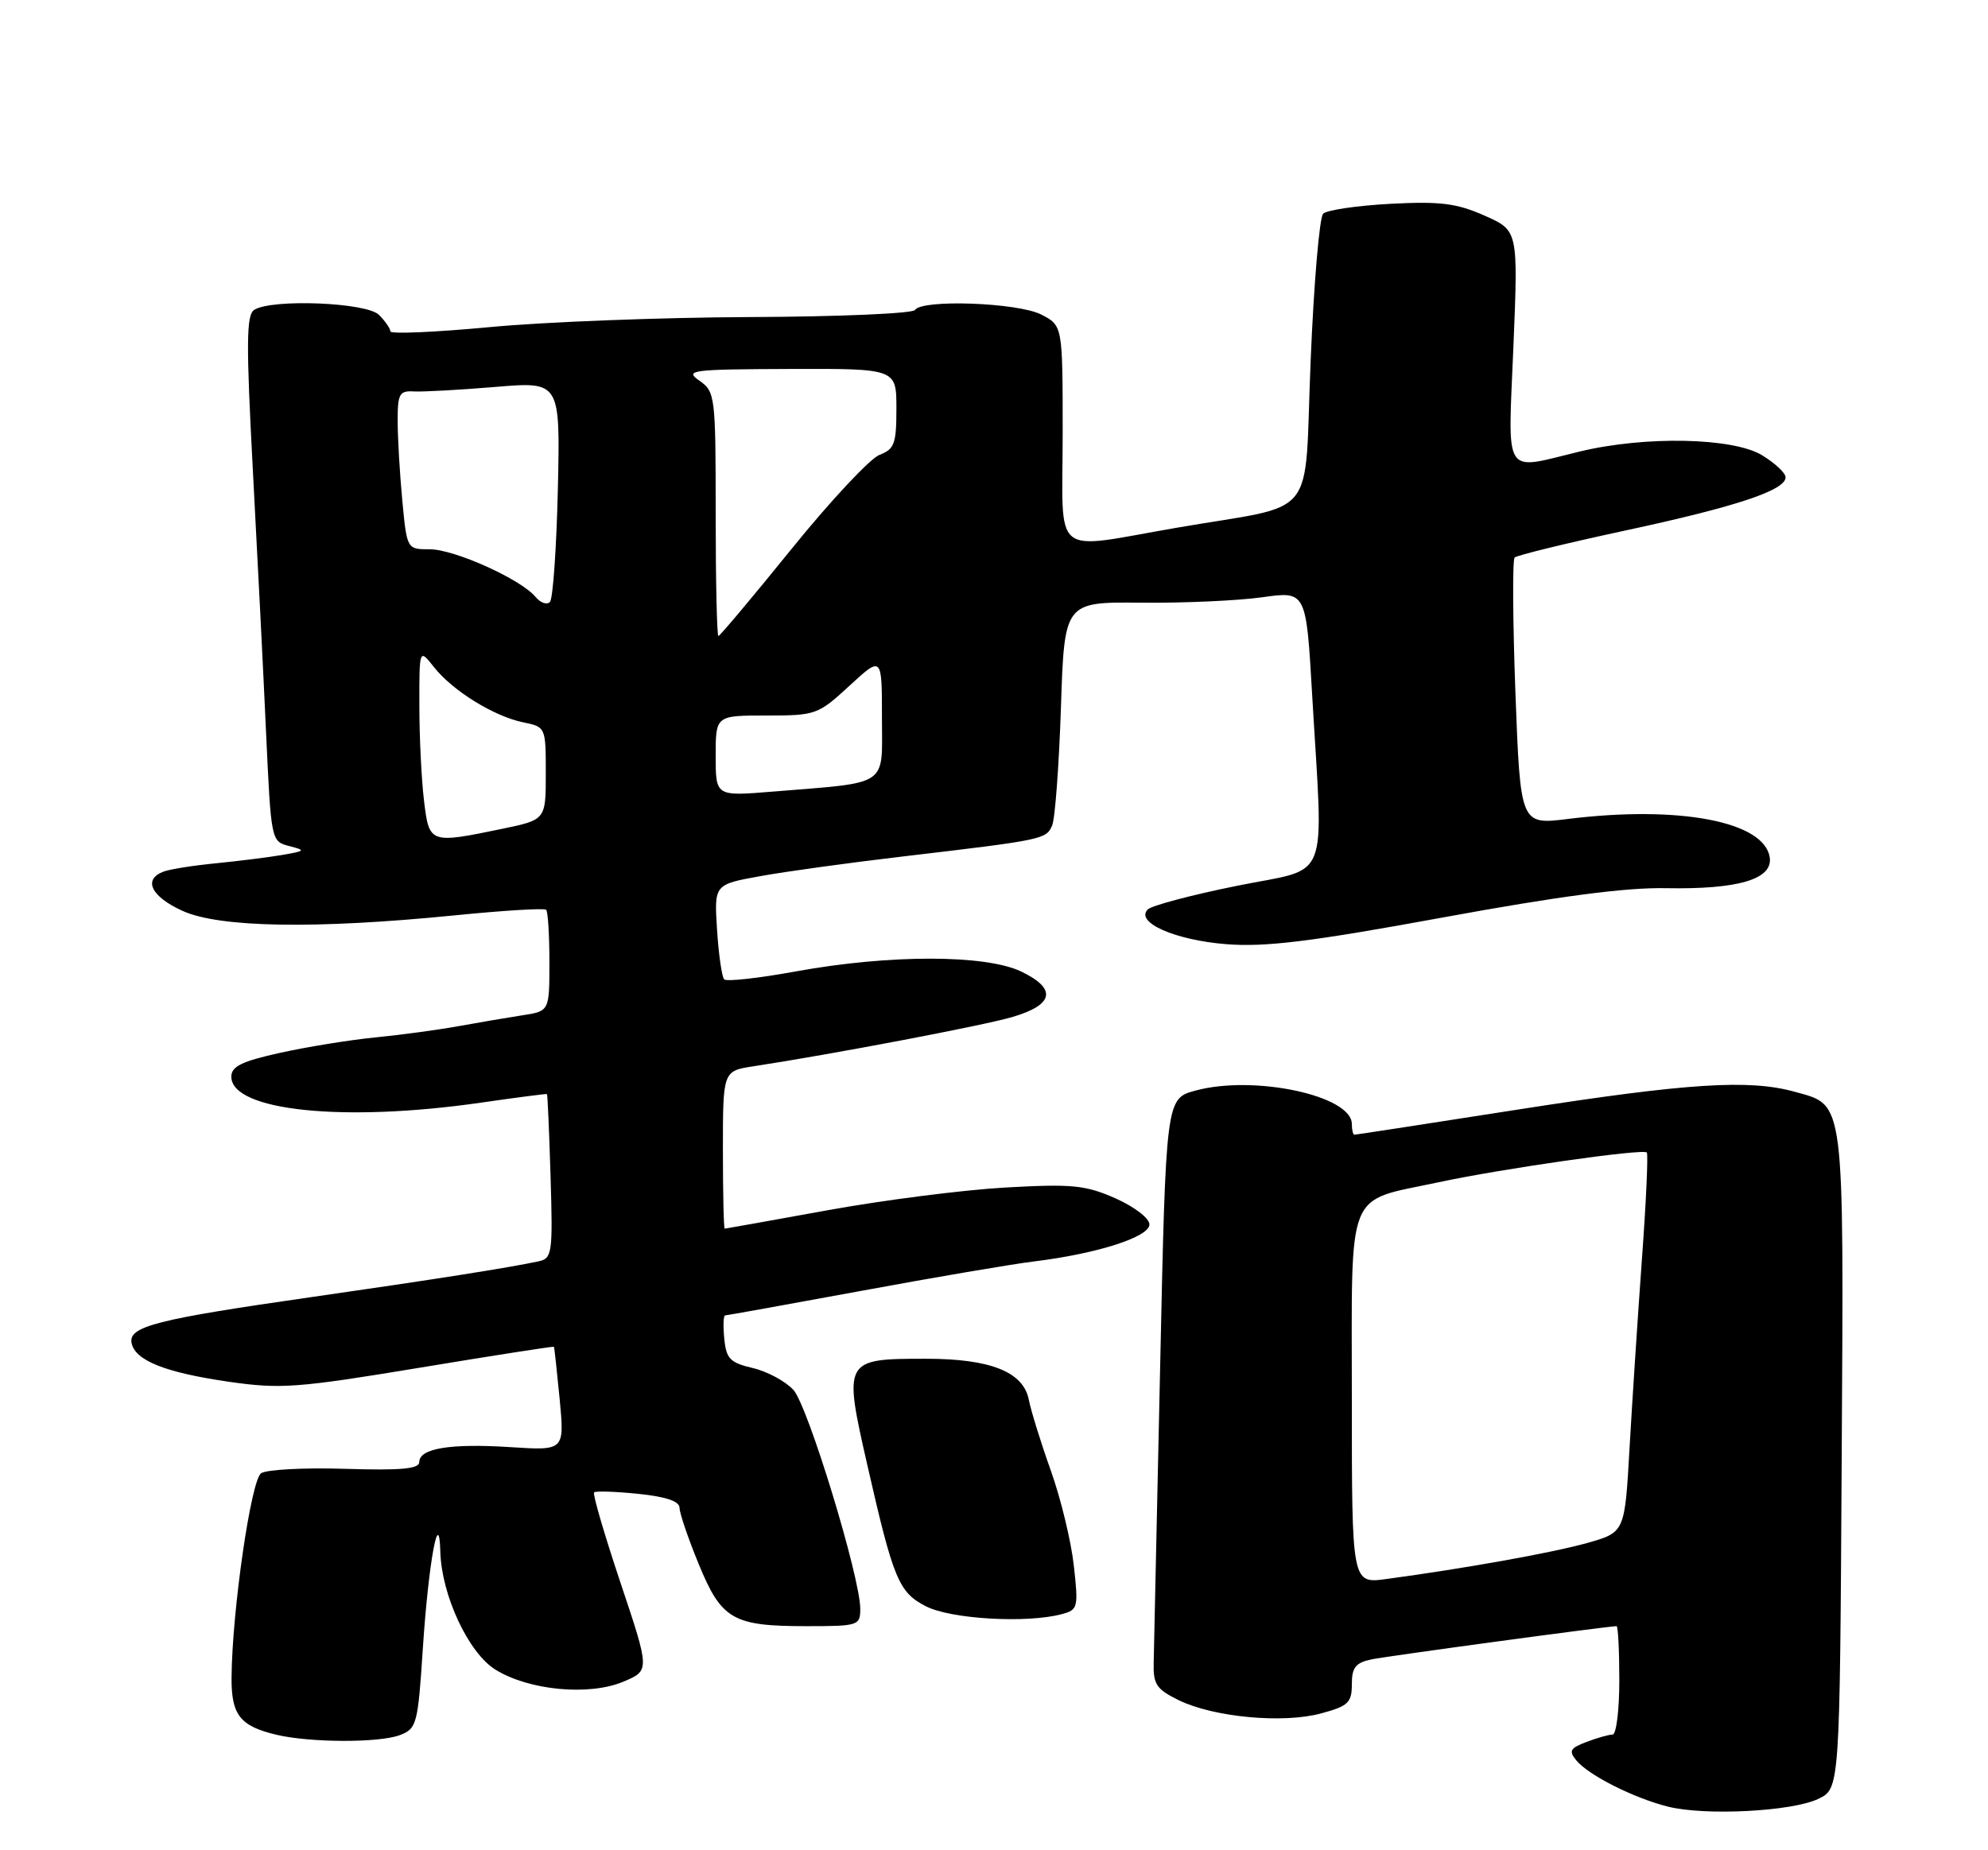 <?xml version="1.0" encoding="UTF-8" standalone="no"?>
<!DOCTYPE svg PUBLIC "-//W3C//DTD SVG 1.1//EN" "http://www.w3.org/Graphics/SVG/1.1/DTD/svg11.dtd" >
<svg xmlns="http://www.w3.org/2000/svg" xmlns:xlink="http://www.w3.org/1999/xlink" version="1.1" viewBox="0 0 275 256">
 <g >
 <path fill="currentColor"
d=" M 251.52 248.90 C 254.50 247.47 254.50 247.47 254.76 202.08 C 255.05 151.47 255.25 153.00 248.26 151.06 C 241.96 149.31 233.49 149.85 210.11 153.50 C 197.79 155.43 187.56 157.00 187.36 157.00 C 187.16 157.00 187.00 156.34 187.00 155.52 C 187.00 151.59 173.50 148.70 165.39 150.89 C 161.28 152.00 161.28 152.00 160.48 189.25 C 160.04 209.74 159.64 228.07 159.59 230.00 C 159.51 233.06 159.95 233.72 163.07 235.25 C 167.89 237.60 177.49 238.50 182.75 237.07 C 186.50 236.06 187.00 235.58 187.00 233.04 C 187.00 230.70 187.52 230.05 189.75 229.59 C 192.05 229.12 222.43 225.00 223.62 225.00 C 223.83 225.00 224.00 228.38 224.00 232.50 C 224.00 236.62 223.58 240.00 223.07 240.00 C 222.55 240.00 220.93 240.46 219.46 241.02 C 217.18 241.88 216.97 242.26 218.07 243.59 C 219.77 245.64 226.02 248.79 230.73 249.97 C 235.88 251.26 247.88 250.64 251.52 248.90 Z  M 55.32 240.07 C 57.65 239.18 57.81 238.60 58.50 227.96 C 59.27 216.29 60.74 208.19 60.91 214.71 C 61.08 220.73 64.81 228.72 68.54 231.02 C 73.18 233.89 81.46 234.67 86.21 232.69 C 89.90 231.14 89.90 231.14 85.84 219.01 C 83.61 212.34 81.96 206.71 82.18 206.49 C 82.39 206.28 85.14 206.37 88.28 206.69 C 92.10 207.08 94.00 207.72 94.00 208.62 C 94.00 209.36 95.19 212.85 96.64 216.38 C 99.80 224.09 101.37 225.00 111.55 225.00 C 118.74 225.00 119.00 224.92 119.00 222.60 C 119.00 218.25 111.77 194.54 109.76 192.32 C 108.68 191.13 106.15 189.76 104.15 189.29 C 100.99 188.55 100.46 188.01 100.19 185.22 C 100.01 183.45 100.07 182.00 100.31 182.00 C 100.54 182.00 109.01 180.47 119.12 178.61 C 129.23 176.74 139.97 174.91 143.00 174.54 C 151.76 173.47 159.00 171.15 159.00 169.42 C 159.00 168.56 156.94 166.98 154.29 165.80 C 150.14 163.97 148.34 163.79 139.04 164.31 C 133.24 164.64 122.20 166.05 114.50 167.45 C 106.80 168.85 100.39 169.99 100.25 170.00 C 100.11 170.00 100.00 165.09 100.00 159.09 C 100.00 148.18 100.00 148.18 104.25 147.53 C 115.11 145.87 135.95 141.91 139.99 140.73 C 145.79 139.04 146.25 136.83 141.30 134.44 C 136.38 132.06 123.09 132.04 110.13 134.40 C 104.98 135.34 100.50 135.84 100.18 135.51 C 99.86 135.19 99.41 132.10 99.19 128.65 C 98.79 122.38 98.79 122.38 105.15 121.23 C 108.64 120.59 117.58 119.36 125.00 118.49 C 144.27 116.22 144.73 116.13 145.54 114.22 C 145.95 113.28 146.49 105.93 146.76 97.89 C 147.24 83.28 147.24 83.28 157.87 83.39 C 163.72 83.45 171.24 83.11 174.59 82.64 C 180.68 81.78 180.68 81.78 181.51 96.14 C 183.06 122.81 184.20 119.91 171.12 122.56 C 164.86 123.82 159.30 125.30 158.77 125.83 C 156.98 127.62 162.54 130.08 169.65 130.64 C 175.07 131.06 181.29 130.30 199.50 126.96 C 215.63 124.00 224.87 122.78 230.42 122.89 C 240.41 123.08 245.24 121.66 244.81 118.65 C 244.10 113.67 232.32 111.41 216.91 113.31 C 210.32 114.13 210.32 114.13 209.63 95.92 C 209.26 85.91 209.21 77.46 209.52 77.14 C 209.84 76.83 216.71 75.15 224.80 73.41 C 240.16 70.11 247.00 67.84 247.00 66.04 C 247.00 65.45 245.54 64.08 243.75 62.99 C 239.73 60.54 227.56 60.29 218.50 62.48 C 207.79 65.07 208.59 66.33 209.35 47.95 C 210.01 31.89 210.01 31.89 205.35 29.83 C 201.49 28.12 199.24 27.84 192.32 28.20 C 187.72 28.45 183.54 29.06 183.03 29.57 C 182.52 30.08 181.74 39.24 181.30 49.93 C 180.37 72.42 182.62 69.60 162.89 73.00 C 145.16 76.05 147.00 77.55 147.00 60.03 C 147.00 45.05 147.00 45.05 144.05 43.53 C 140.82 41.86 127.50 41.38 126.57 42.89 C 126.26 43.38 116.00 43.82 103.76 43.87 C 91.52 43.92 75.31 44.54 67.75 45.26 C 60.19 45.97 54.00 46.24 54.00 45.85 C 54.00 45.46 53.29 44.44 52.43 43.57 C 50.70 41.84 37.63 41.32 35.17 42.87 C 34.07 43.57 34.04 47.45 34.98 65.11 C 35.61 76.87 36.44 93.23 36.81 101.46 C 37.50 116.33 37.51 116.42 40.00 117.06 C 42.34 117.66 42.27 117.74 39.00 118.30 C 37.08 118.63 32.95 119.14 29.84 119.45 C 26.72 119.75 23.46 120.27 22.59 120.61 C 19.75 121.69 20.91 124.06 25.25 126.03 C 30.36 128.35 43.62 128.57 62.80 126.66 C 69.56 125.98 75.30 125.63 75.55 125.88 C 75.80 126.13 76.00 129.39 76.00 133.12 C 76.00 139.91 76.00 139.91 72.25 140.48 C 70.19 140.80 66.25 141.47 63.50 141.97 C 60.75 142.47 55.58 143.18 52.00 143.53 C 48.42 143.88 42.46 144.85 38.75 145.67 C 33.45 146.84 32.00 147.55 32.00 148.97 C 32.00 153.70 47.49 155.31 66.50 152.57 C 71.45 151.85 75.57 151.32 75.66 151.38 C 75.75 151.45 75.97 156.58 76.16 162.79 C 76.48 173.42 76.38 174.12 74.50 174.52 C 70.46 175.39 60.08 177.03 43.00 179.48 C 21.65 182.54 17.76 183.53 18.20 185.81 C 18.67 188.24 22.84 189.91 31.70 191.19 C 38.82 192.21 41.12 192.04 58.00 189.25 C 68.17 187.56 76.55 186.26 76.62 186.34 C 76.69 186.43 77.04 189.70 77.42 193.60 C 78.09 200.71 78.09 200.71 70.62 200.23 C 62.31 199.69 58.00 200.40 58.00 202.29 C 58.00 203.24 55.48 203.47 47.75 203.23 C 42.11 203.05 36.88 203.33 36.12 203.84 C 34.72 204.79 32.10 222.90 32.03 232.13 C 32.00 237.29 33.20 238.83 38.26 240.03 C 42.92 241.13 52.46 241.16 55.32 240.07 Z  M 146.86 223.34 C 149.12 222.74 149.19 222.44 148.54 216.60 C 148.17 213.25 146.74 207.35 145.37 203.50 C 143.99 199.65 142.62 195.22 142.31 193.65 C 141.55 189.81 136.99 188.00 128.11 188.00 C 116.70 188.00 116.65 188.09 119.99 202.76 C 123.58 218.53 124.32 220.32 128.08 222.25 C 131.56 224.03 142.03 224.63 146.86 223.34 Z  M 187.00 193.58 C 187.00 163.92 186.03 166.36 199.00 163.58 C 207.76 161.70 227.25 158.91 227.80 159.46 C 228.01 159.67 227.71 166.29 227.13 174.17 C 226.56 182.05 225.79 193.79 225.42 200.26 C 224.76 212.01 224.76 212.01 219.63 213.47 C 214.86 214.82 202.92 216.97 191.75 218.48 C 187.00 219.12 187.00 219.12 187.00 193.58 Z  M 58.65 110.75 C 58.30 107.86 58.01 101.95 58.01 97.62 C 58.00 89.73 58.00 89.73 60.02 92.29 C 62.59 95.56 68.32 99.11 72.36 99.94 C 75.49 100.58 75.50 100.61 75.50 107.00 C 75.50 113.42 75.50 113.42 69.50 114.67 C 59.42 116.76 59.37 116.74 58.65 110.75 Z  M 99.00 104.59 C 99.00 99.00 99.00 99.00 106.02 99.00 C 112.86 99.00 113.16 98.89 117.52 94.87 C 122.00 90.75 122.00 90.75 122.00 99.28 C 122.00 109.00 123.21 108.19 106.75 109.54 C 99.00 110.17 99.00 110.17 99.00 104.59 Z  M 99.00 71.12 C 99.00 54.75 98.93 54.20 96.75 52.67 C 94.66 51.22 95.55 51.10 109.25 51.05 C 124.00 51.00 124.00 51.00 124.00 56.52 C 124.00 61.40 123.73 62.15 121.65 62.94 C 120.36 63.44 114.90 69.27 109.52 75.92 C 104.15 82.56 99.58 88.00 99.38 88.00 C 99.17 88.00 99.00 80.40 99.00 71.12 Z  M 74.08 82.59 C 72.05 80.14 62.85 76.00 59.45 76.00 C 56.29 76.00 56.29 76.00 55.65 69.25 C 55.30 65.54 55.01 60.59 55.01 58.26 C 55.00 54.49 55.25 54.04 57.25 54.16 C 58.49 54.23 63.55 53.95 68.50 53.54 C 77.50 52.78 77.50 52.78 77.17 67.64 C 76.98 75.81 76.49 82.86 76.07 83.29 C 75.66 83.73 74.76 83.41 74.08 82.59 Z "/>
</g>
</svg>